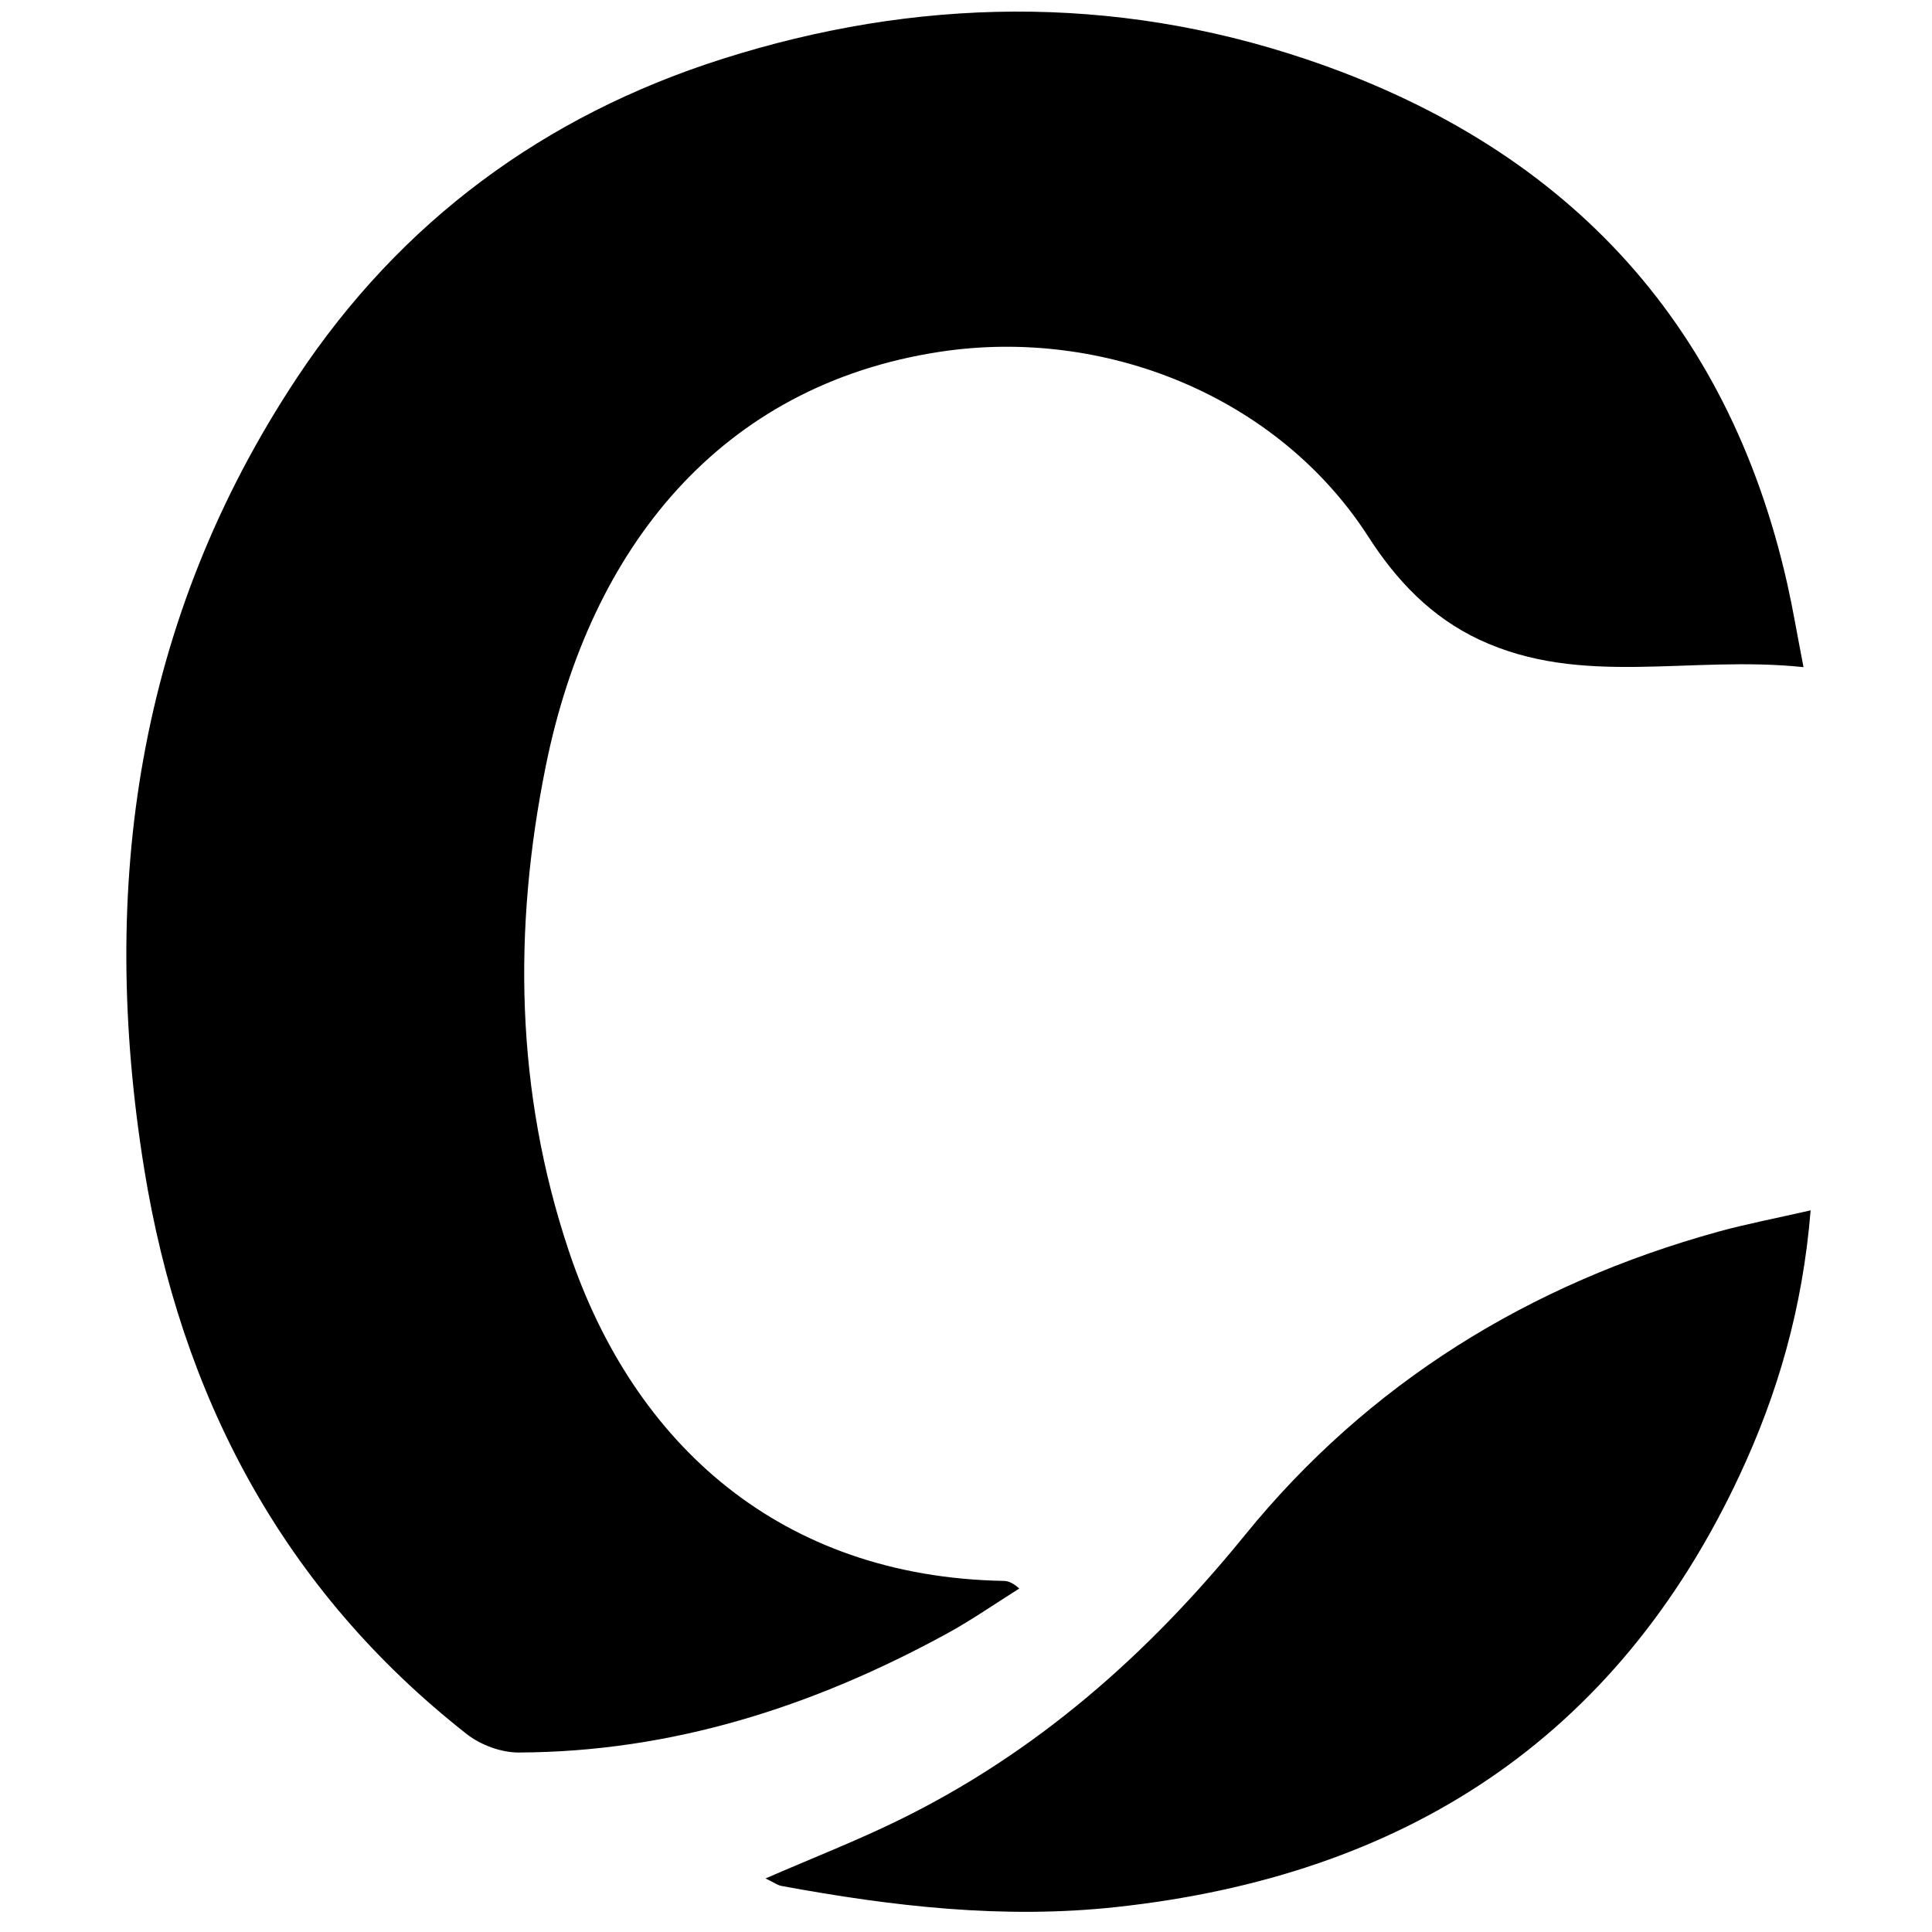 <?xml version="1.0" encoding="iso-8859-1"?>
<!-- Generator: Adobe Illustrator 19.0.0, SVG Export Plug-In . SVG Version: 6.00 Build 0)  -->
<svg version="1.1" id="Layer_1" xmlns="http://www.w3.org/2000/svg" x="0px"
     y="0px"
     viewBox="0 0 500 500" enable-background="new 0 0 500 500" xml:space="preserve">
<path d="M466.745,172.657c-29.49-3.107-57.412,5.306-83.917-7.119c-12.358-5.793-21.38-15.241-28.682-26.603
	c-23.381-36.381-68.286-54.368-110.871-47.896c-56.735,8.623-90.571,50.667-102.015,107.148c-8.557,42.23-7.845,84.25,5.91,125.446
	c16.843,50.442,55.156,84.397,112.395,85.501c1.113,0.021,2.222,0.207,4.222,1.977c-6.221,3.899-12.264,8.125-18.694,11.641
	c-34.548,18.891-71.173,30.668-110.885,30.796c-4.504,0.014-9.832-1.955-13.402-4.757c-47.706-37.435-74.05-87.618-83.525-146.504
	c-11.7-72.716-1.874-142.006,39.612-204.583c26.762-40.368,63.952-67.782,109.946-82.422c50.163-15.967,101.14-16.772,151.048-0.009
	c66.068,22.19,109.185,66.844,124.709,136.051C463.988,157.529,465.036,163.814,466.745,172.657z M444.728,318.75
	c-48.981,13.504-90.656,39.267-122.587,78.583c-25.091,30.895-53.896,56.276-89.566,73.737
	c-10.902,5.337-22.249,9.764-34.459,15.071c2.137,1.023,3.085,1.746,4.131,1.939c28.688,5.288,57.379,8.649,86.732,5.454
	c74.134-8.068,129.191-43.268,161.206-111.694c9.85-21.052,16.337-43.178,18.405-68.602
	C459.454,315.331,452.009,316.743,444.728,318.75z"/>
</svg>
